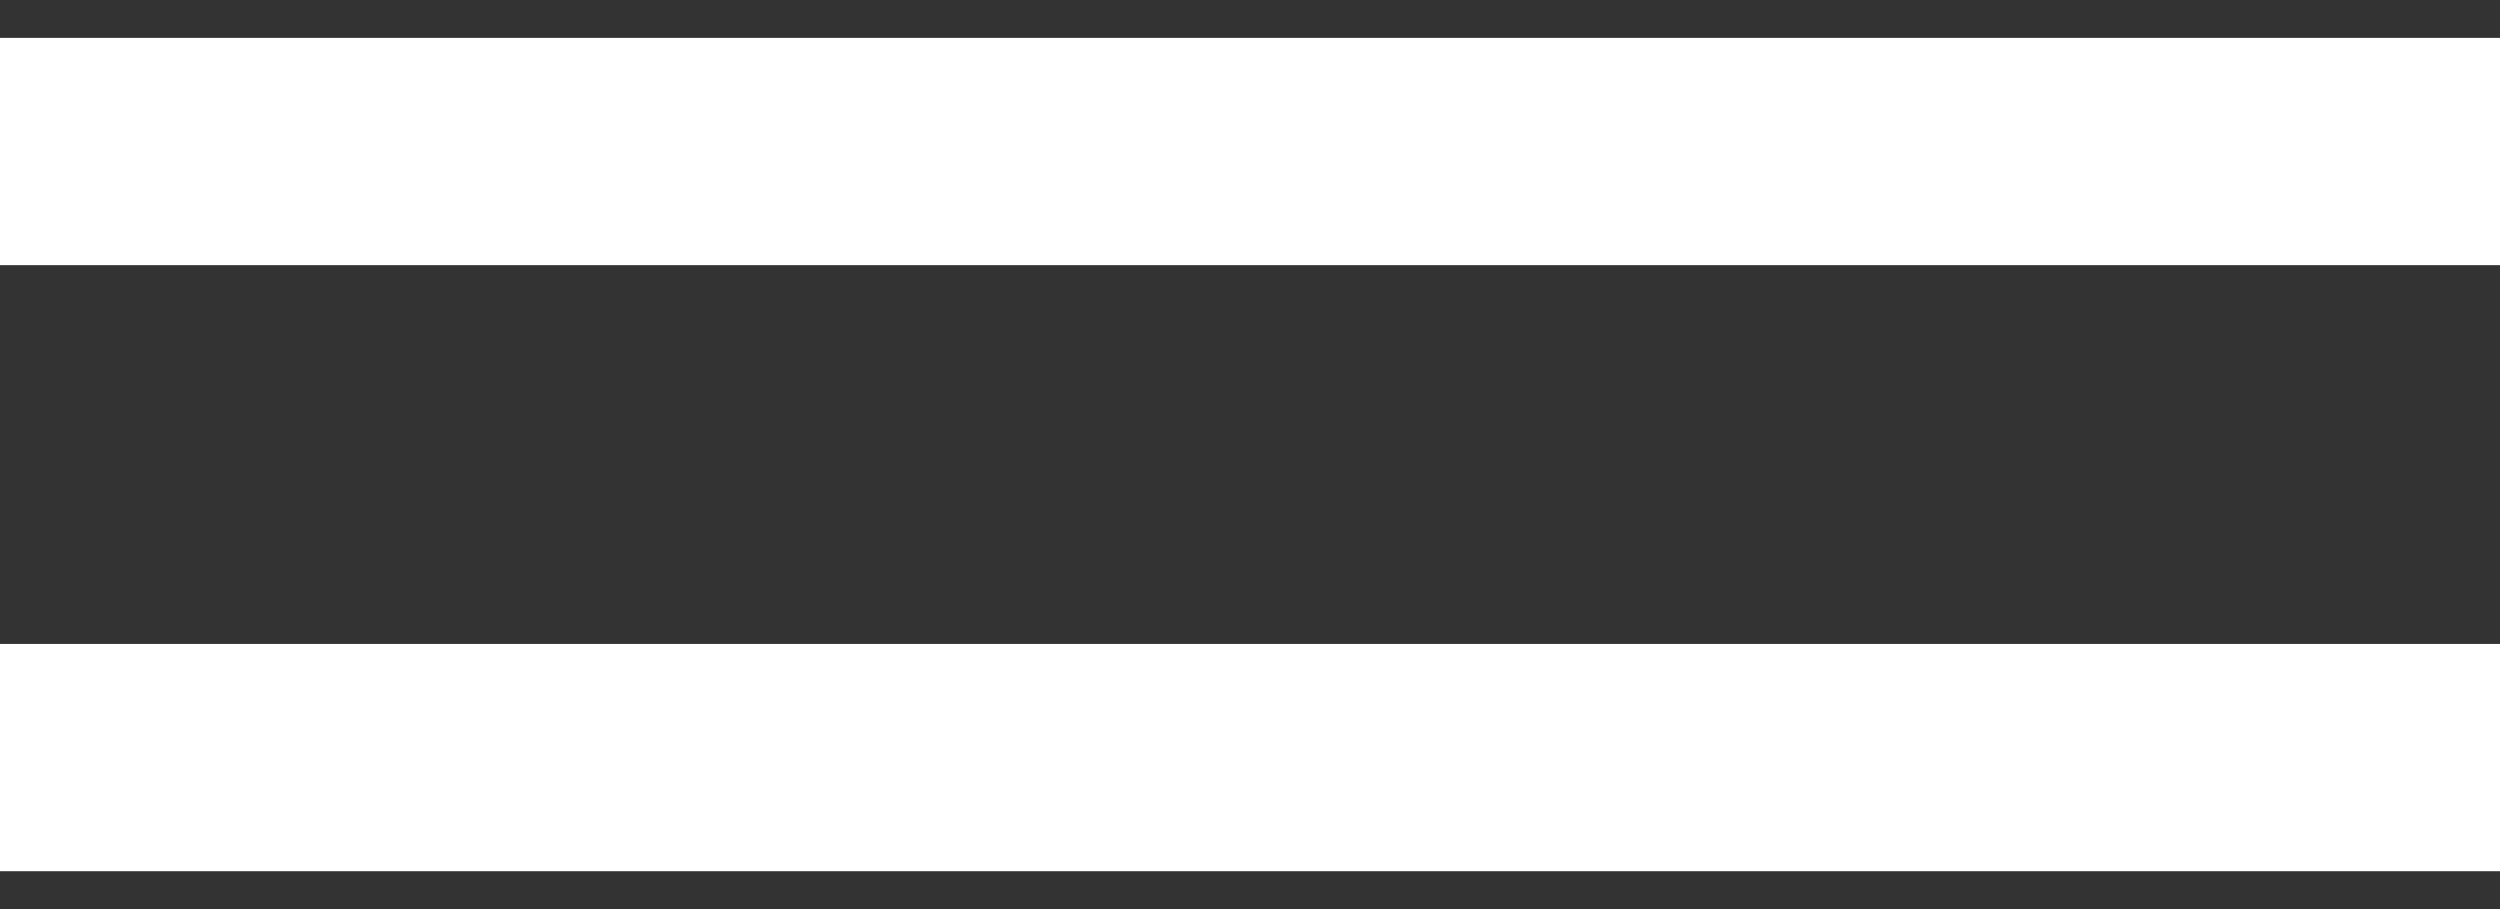 <svg width="33" height="12" viewBox="0 0 33 12" fill="none" xmlns="http://www.w3.org/2000/svg">
<rect x="0" y="0" width="33" height="12" fill="#333333" stroke="none"/>
<path d="M0 2H33" stroke="white" stroke-width="3"/>
<path d="M0 10H33" stroke="white" stroke-width="3"/>
</svg>
